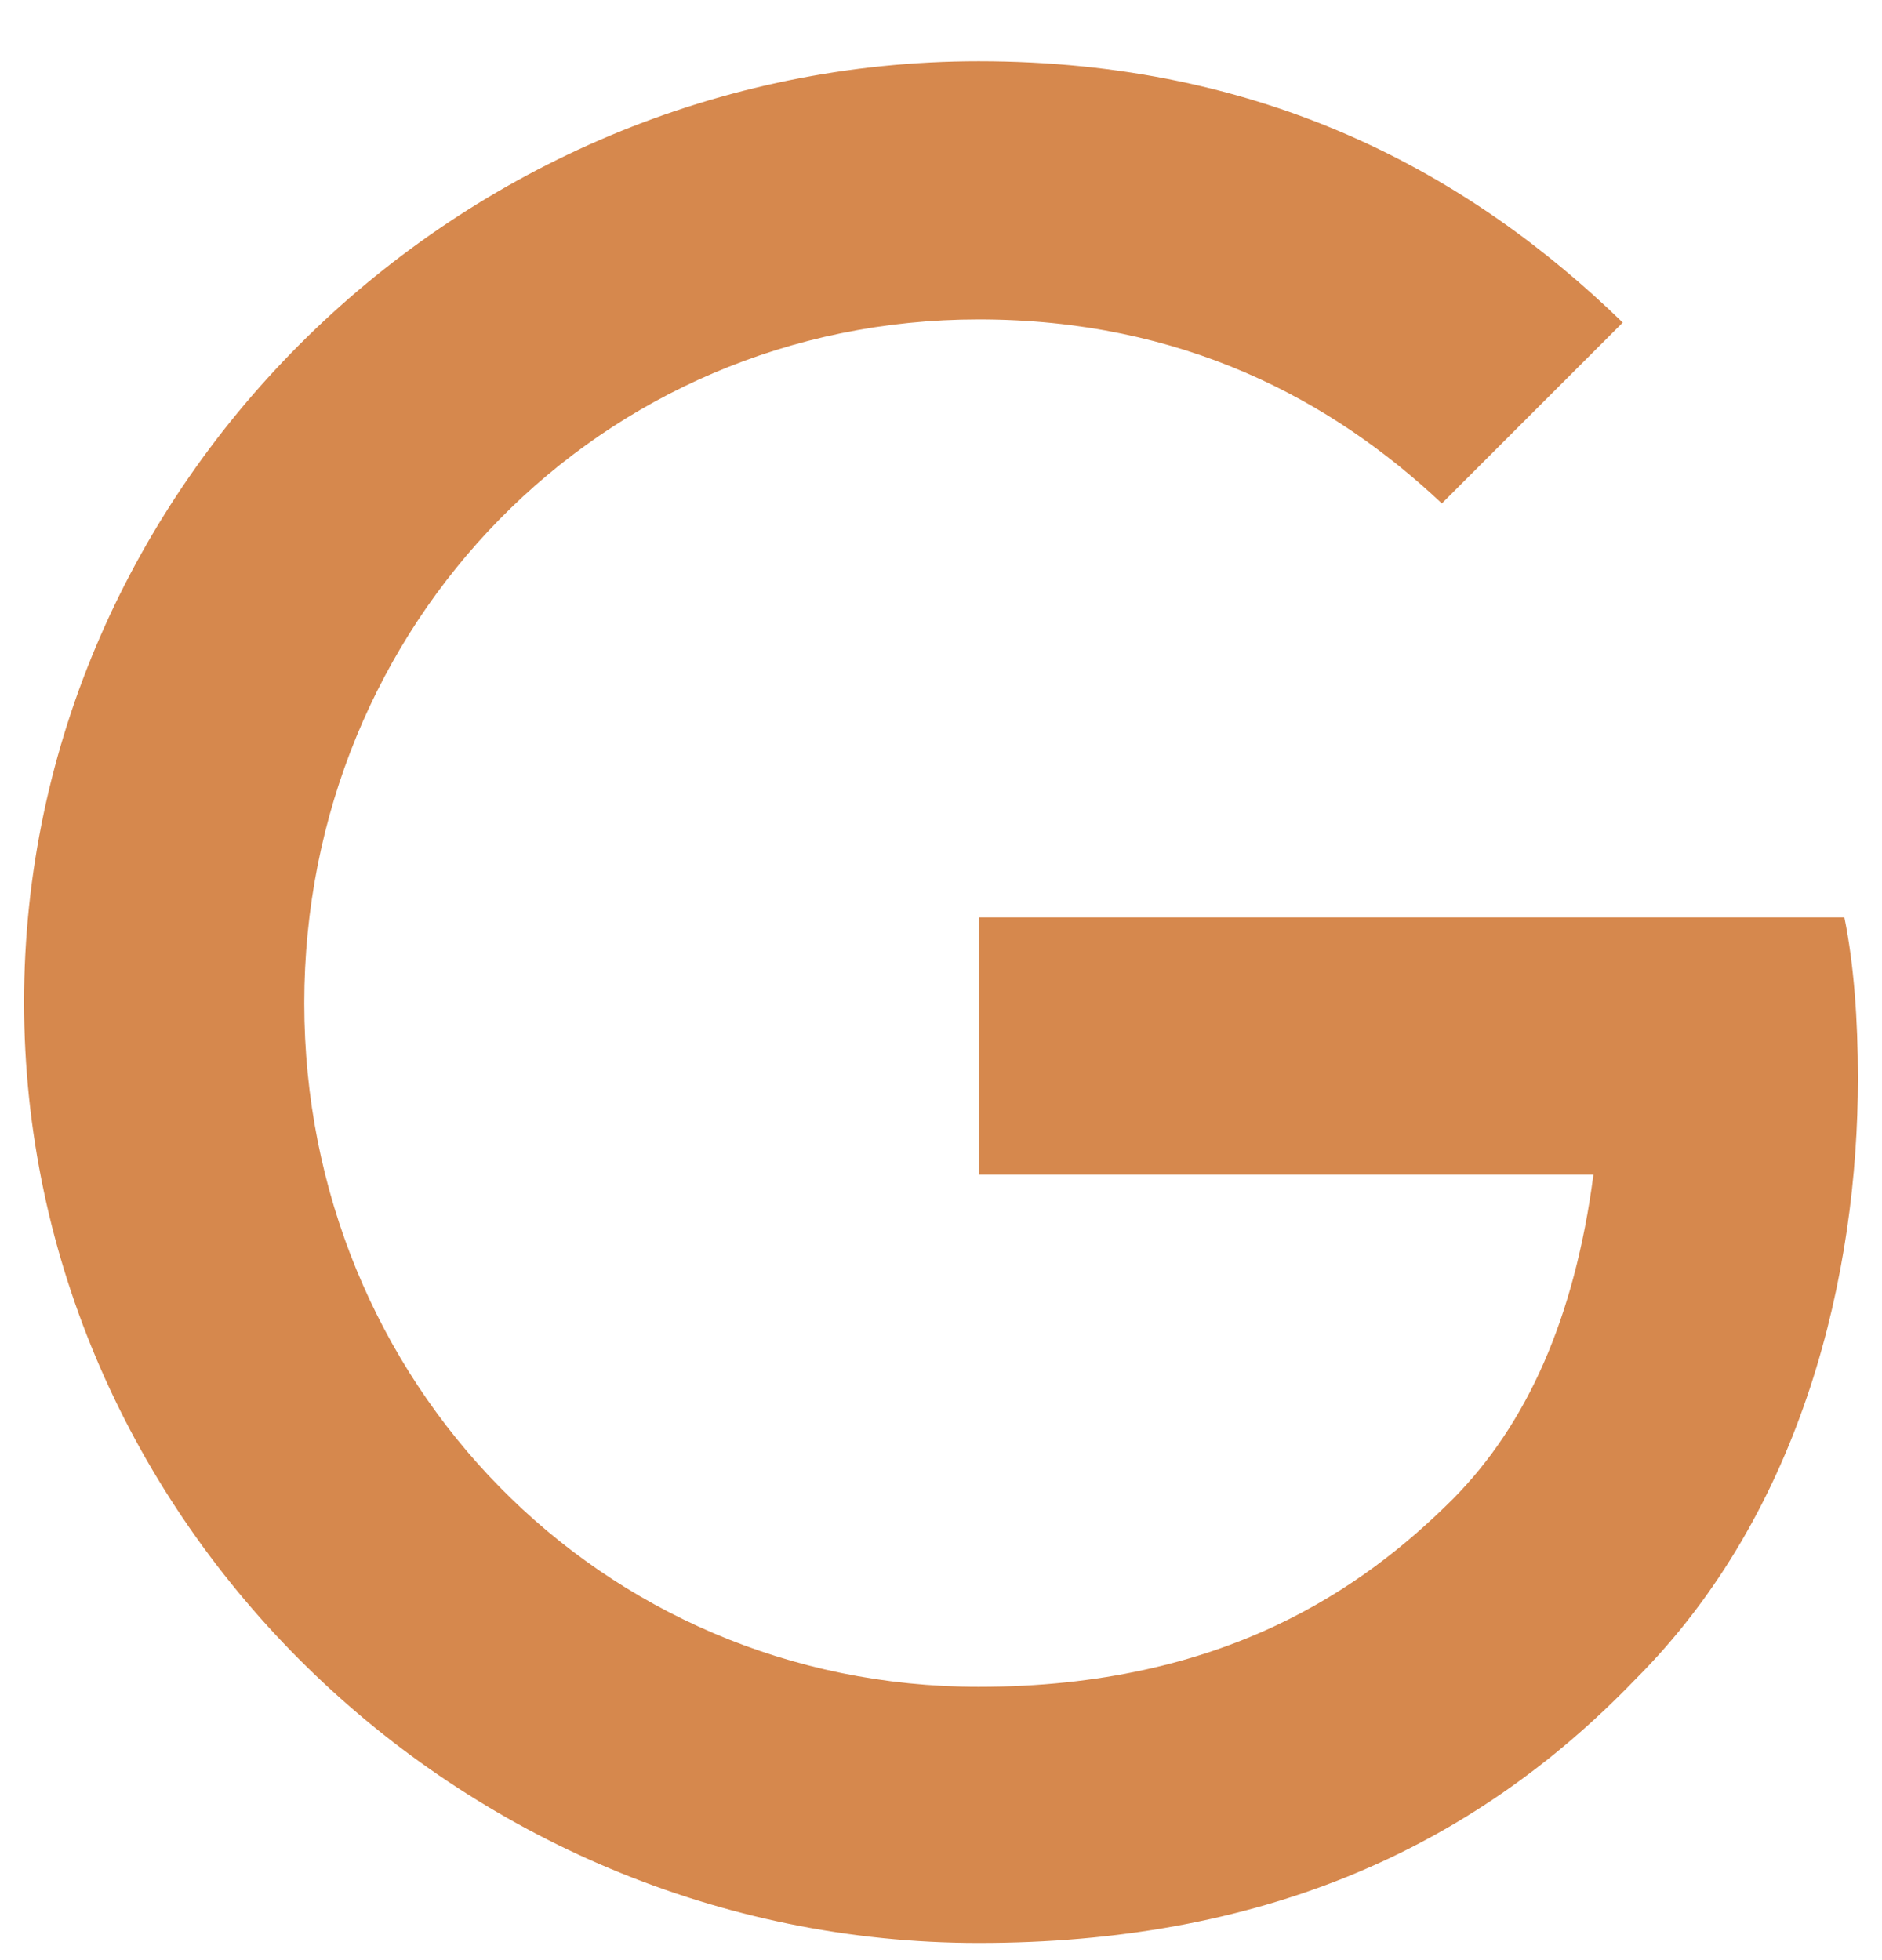 <svg width="24" height="25" viewBox="0 0 24 25" fill="none" xmlns="http://www.w3.org/2000/svg">
<path d="M12.48 11.701V14.981H20.32C20.08 16.821 19.467 18.168 18.533 19.114C17.386 20.261 15.6 21.514 12.48 21.514C7.653 21.514 3.88 17.621 3.88 12.794C3.88 7.967 7.653 4.074 12.48 4.074C15.08 4.074 16.987 5.101 18.387 6.421L20.694 4.114C18.747 2.221 16.133 0.781 12.48 0.781C5.867 0.781 0.307 6.168 0.307 12.781C0.307 19.394 5.867 24.781 12.48 24.781C16.053 24.781 18.747 23.608 20.853 21.421C23.013 19.261 23.693 16.208 23.693 13.754C23.693 12.994 23.64 12.287 23.52 11.701H12.48Z" fill="#D6884D"/>
</svg>
